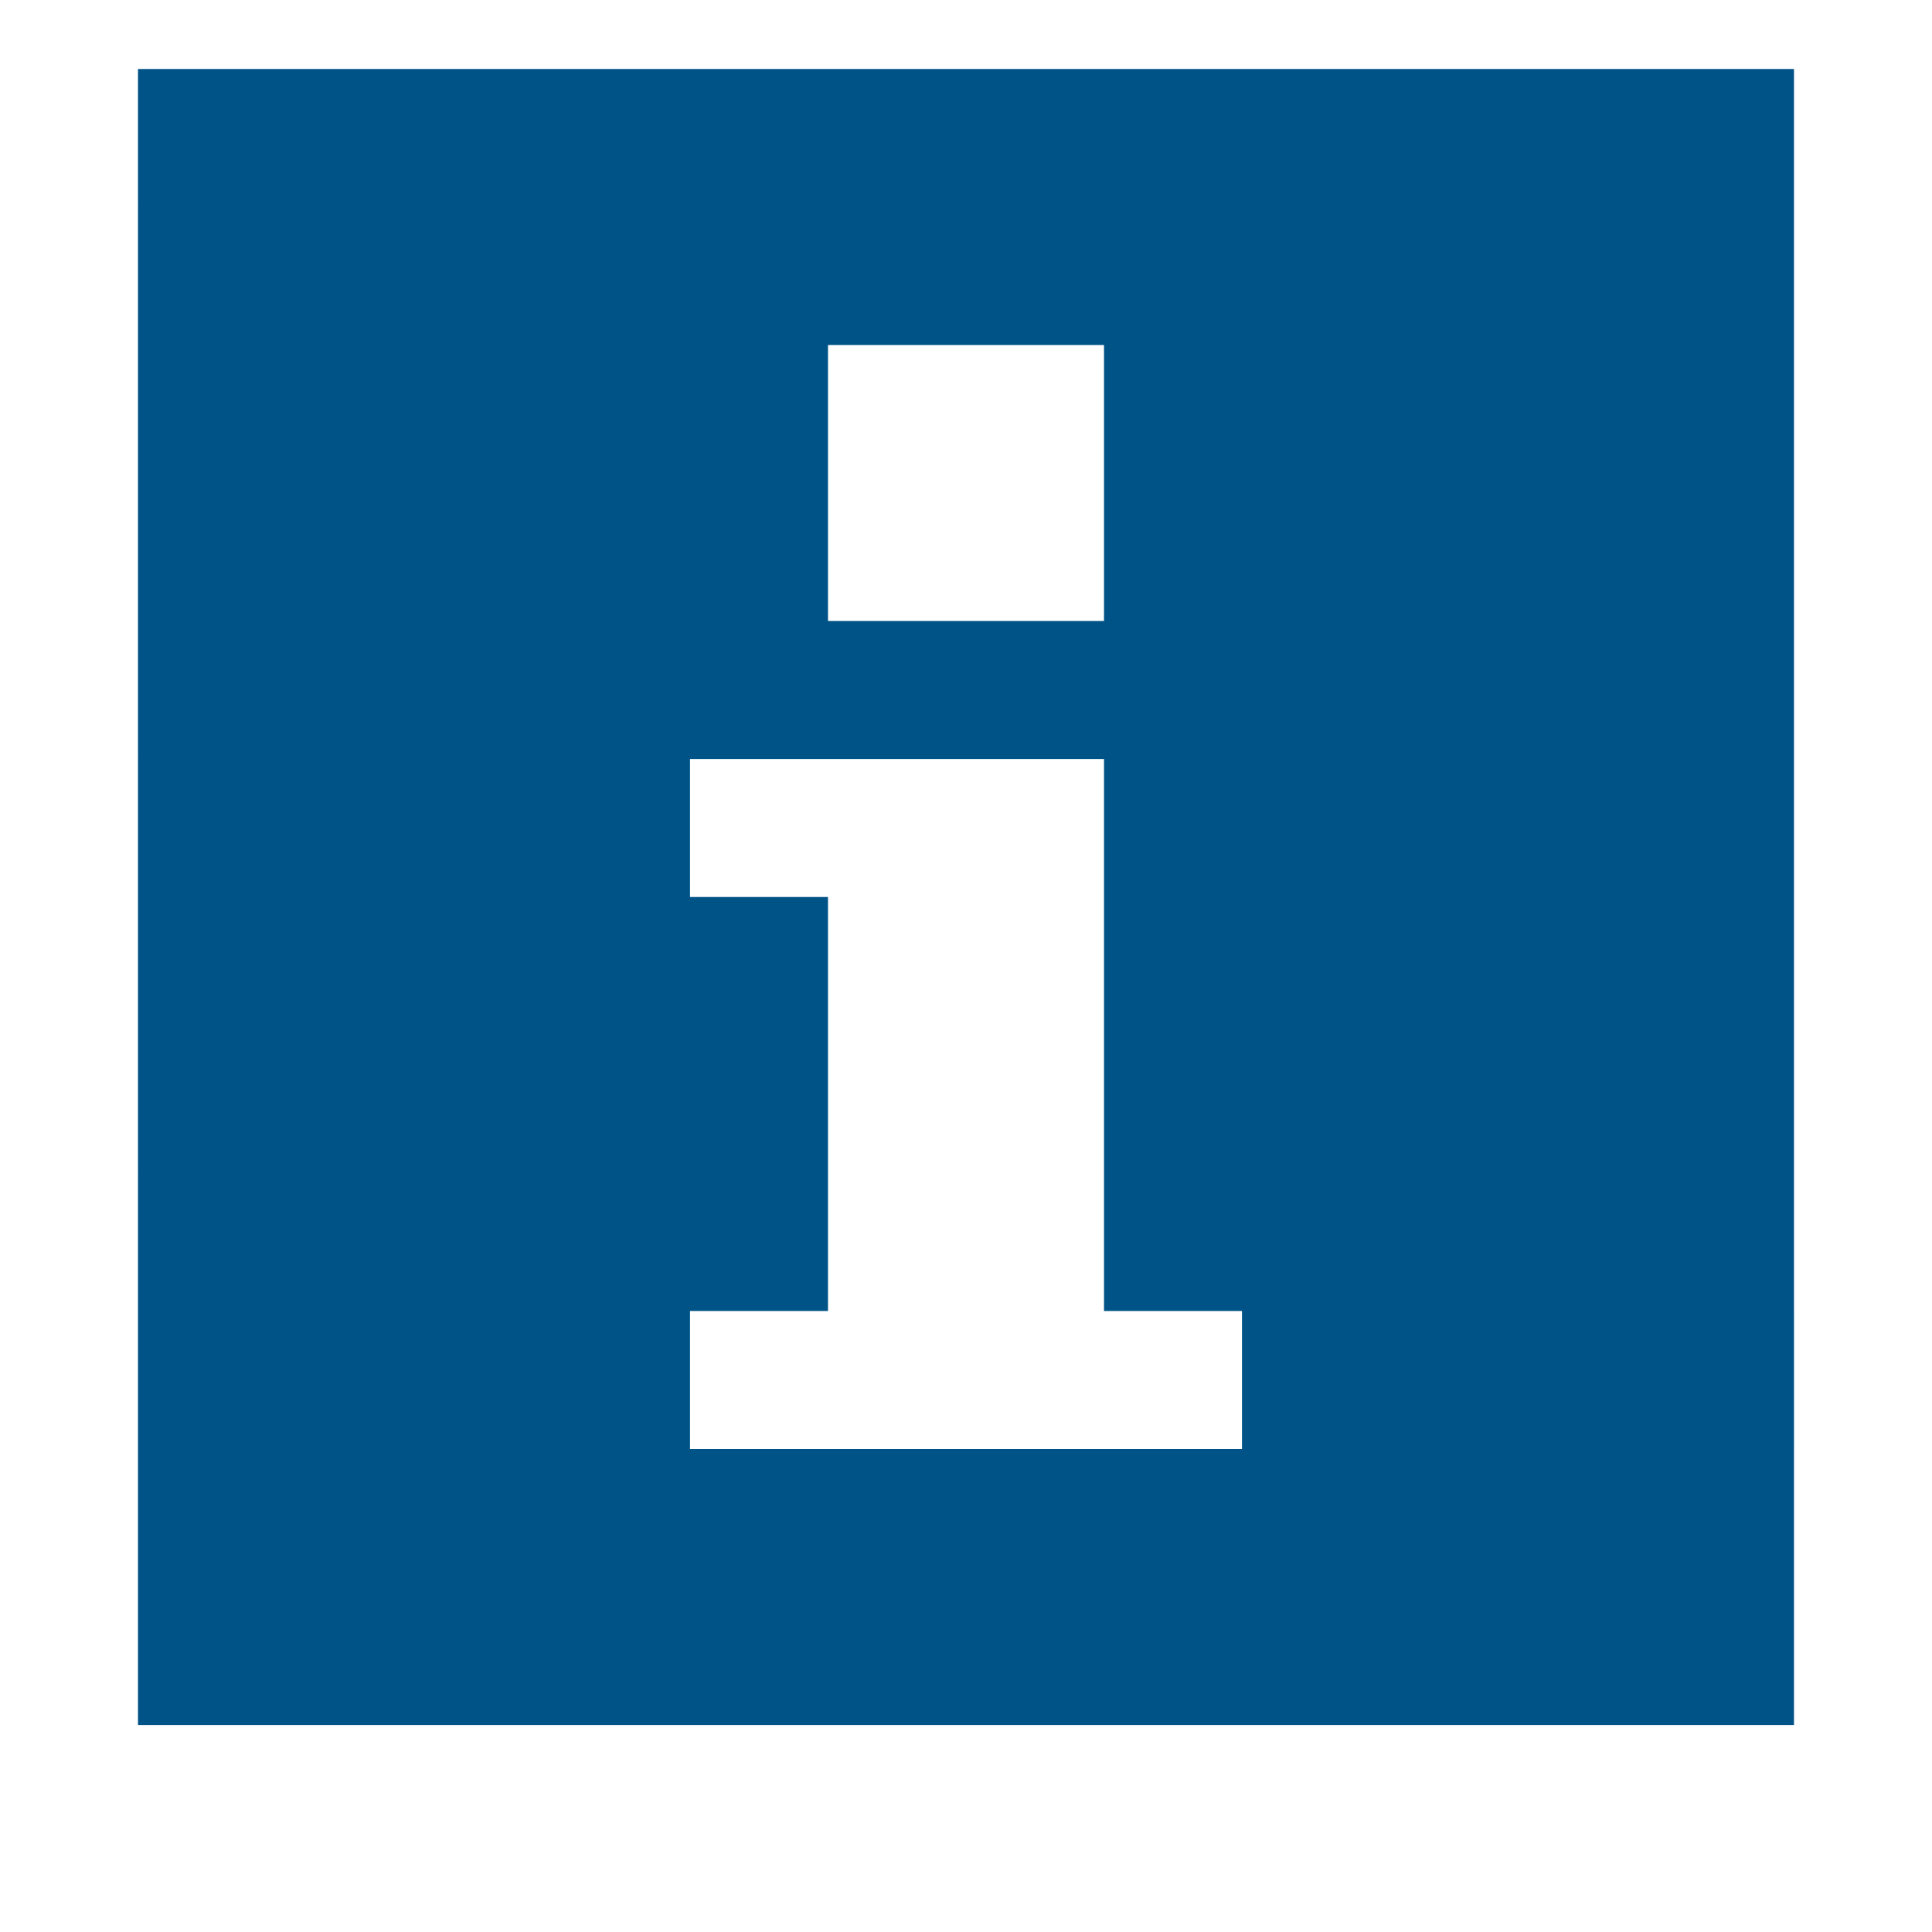 <?xml version="1.0" encoding="UTF-8" standalone="no"?>
<svg viewBox="0 0 14 14" width="14" height="14" xmlns="http://www.w3.org/2000/svg">
  <style>
      .pixart2svg {
        color-interpolation: linearRGB;
        shape-rendering: geometricPrecision;
      }
    @media (min-width: 28px) and (min-height: 28px) {
       .pixart2svg {
         shape-rendering: crispEdges;
       }
     }
    @media (width: 14px) and (height: 14px) {
       .pixart2svg {
         shape-rendering: crispEdges;
       }
     }
  </style>
  <g class="pixart2svg">
    <path stroke="#005387ff" d="M1 1h12M1 2h12M1 3h5M8 3h5M1 4h5M8 4h5M1 5h12M1 6h4M8 6h5M1 7h5M8 7h5M1 8h5M8 8h5M1 9h5M8 9h5M1 10h4M9 10h4M1 11h12M1 12h12"/>
  </g>
</svg>
